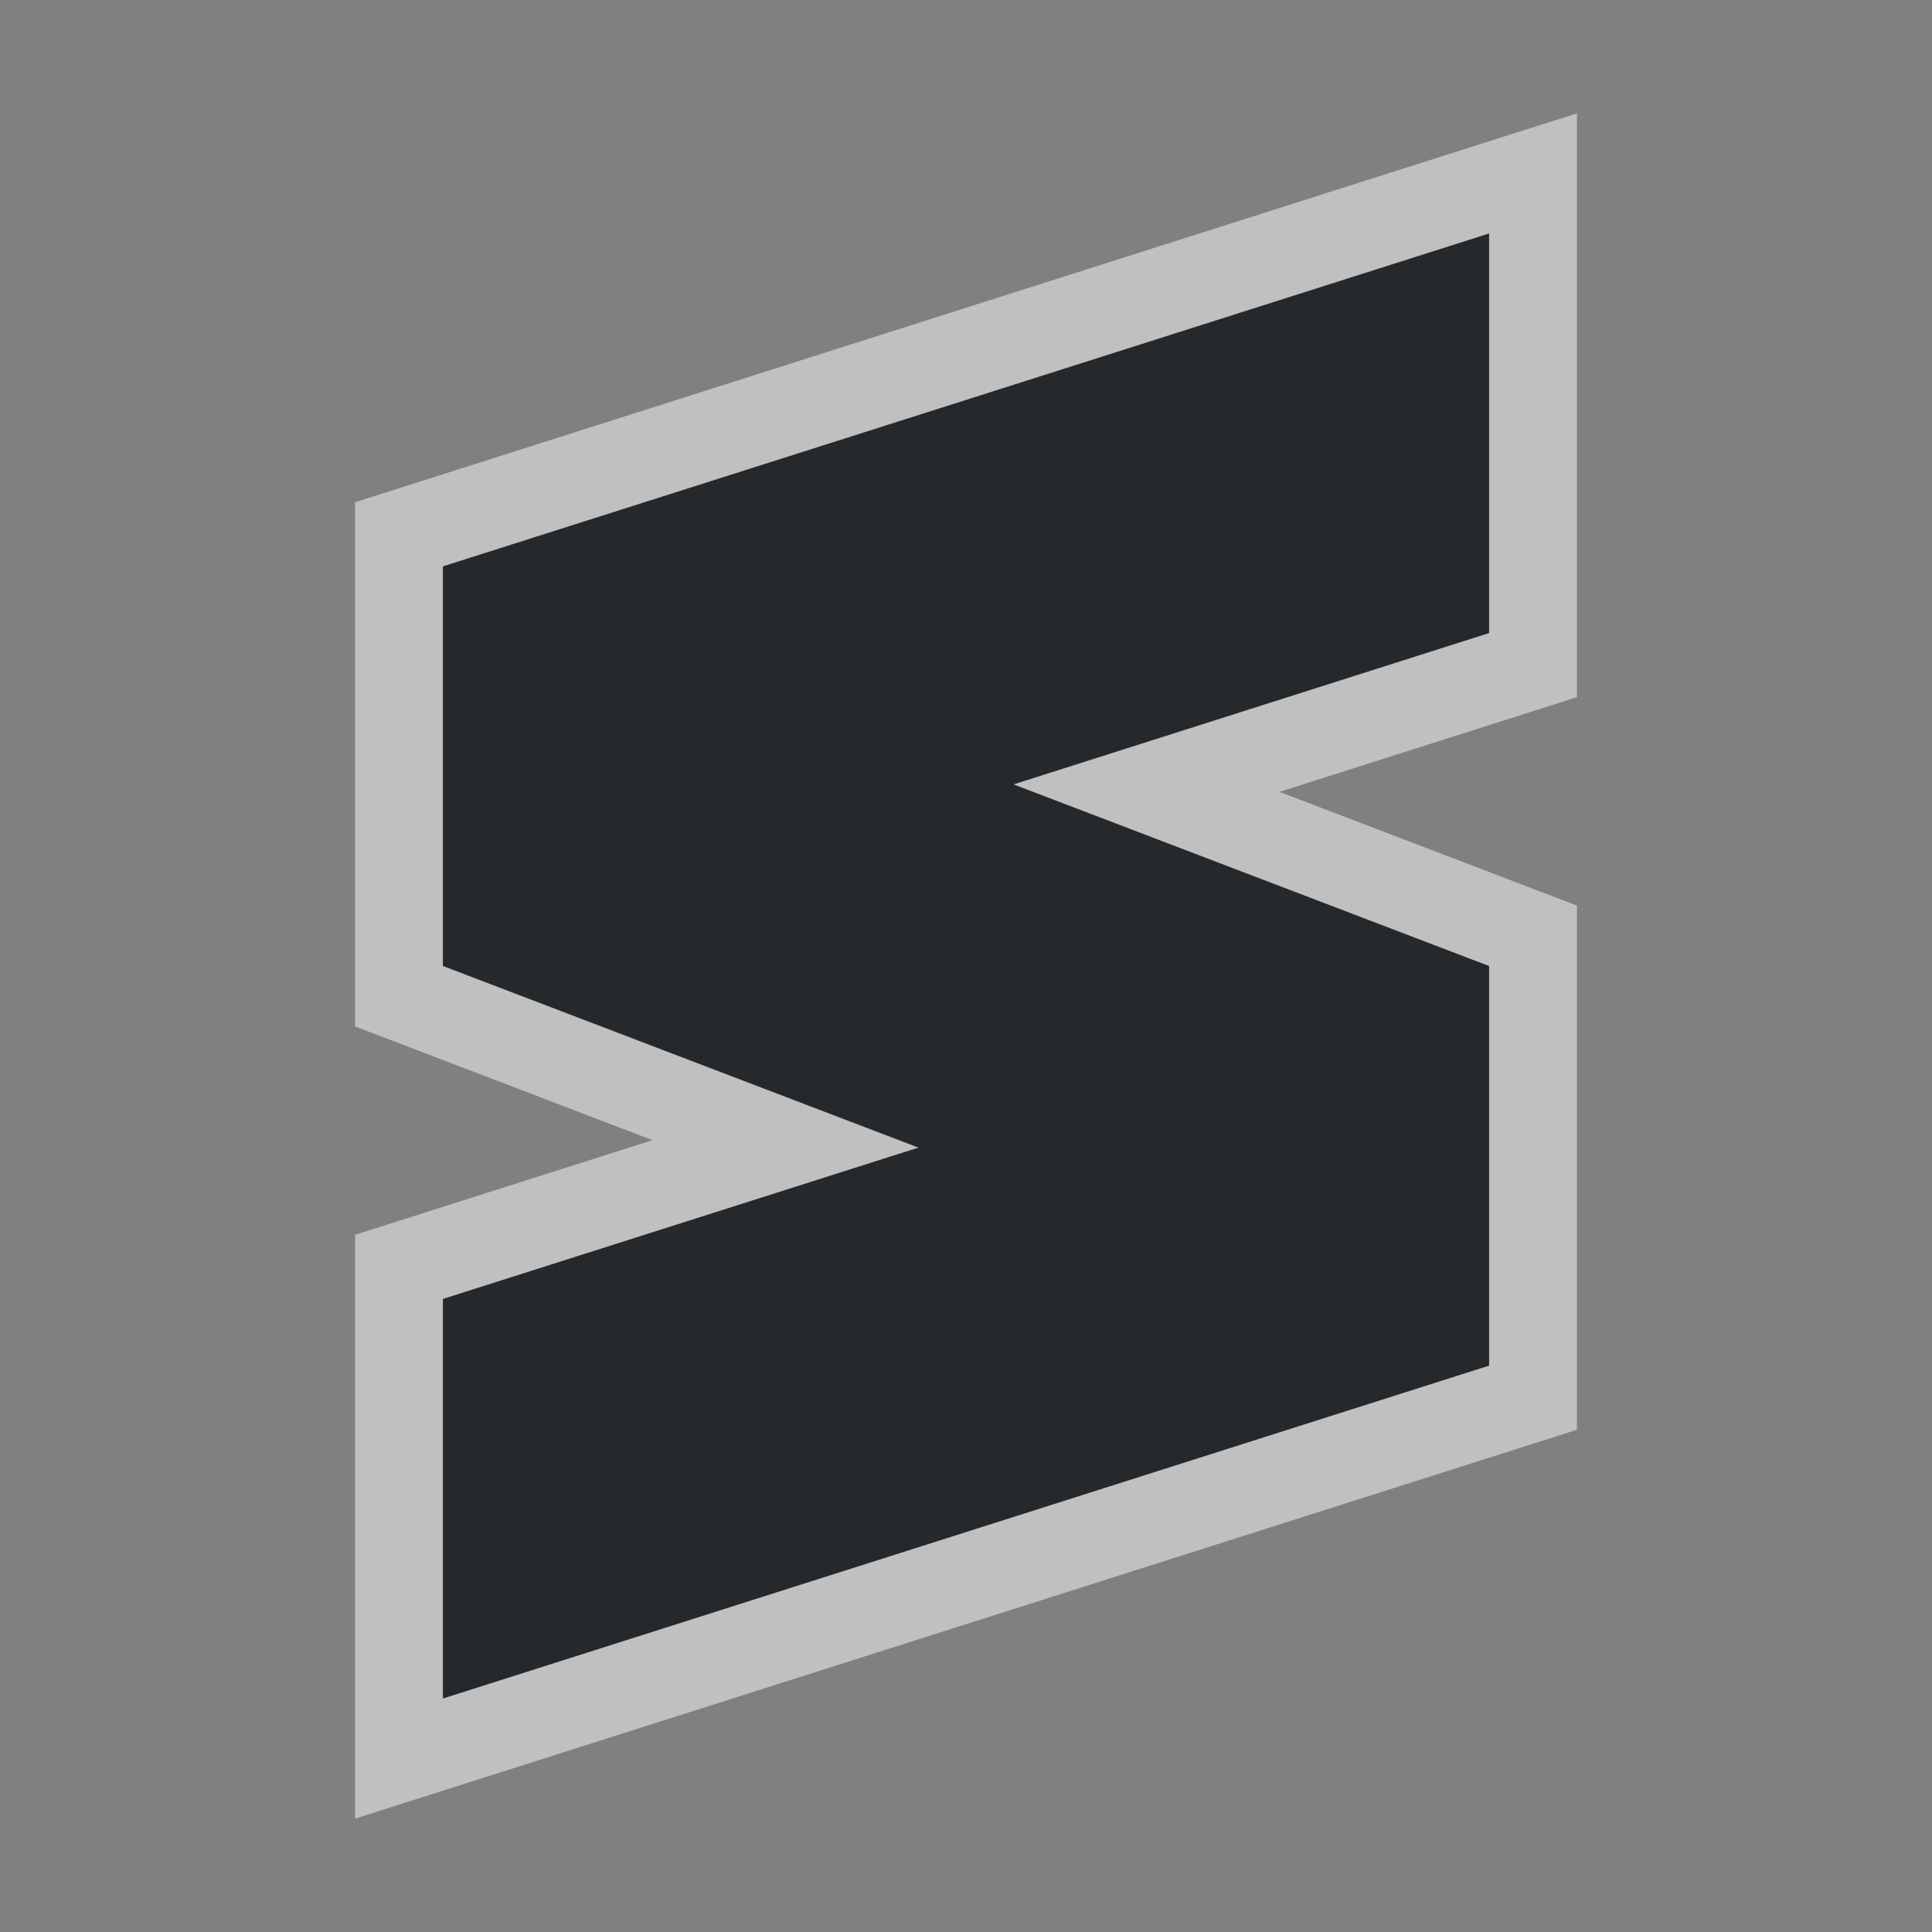 <?xml version="1.0" encoding="UTF-8"?>
<!-- Created with Inkscape (http://www.inkscape.org/) -->
<svg width="22" height="22" version="1.1" xmlns="http://www.w3.org/2000/svg" xmlns:cc="http://creativecommons.org/ns#" xmlns:dc="http://purl.org/dc/elements/1.1/" xmlns:rdf="http://www.w3.org/1999/02/22-rdf-syntax-ns#">
	<rect width="100%" height="100%" fill="#808080" stroke="none"/>
	<defs>
		<style id="current-color-scheme" type="text/css">.ColorScheme-Text {color:#090d11;}.ColorScheme-Background{color:#ffffff;}</style>
	</defs>
	<path id="e" class="ColorScheme-Text" d="m16.957 2.658-11.914 3.791v4.551l5.414 2.068-5.414 1.723v4.551l11.914-3.791v-4.551l-5.414-2.068 5.414-1.723z" style="fill-opacity:.75;fill:currentColor"/>
	<path class="ColorScheme-Background" d="m17.957 1.291-1.303 0.414-12.611 4.014v5.969l3.387 1.295-3.387 1.078v6.648l13.914-4.428v-5.969l-3.387-1.295 3.387-1.078zm-1 1.367v4.551l-5.414 1.723 5.414 2.068v4.551l-11.914 3.791v-4.551l5.414-1.723-5.414-2.068v-4.551z" style="fill-opacity:.5;fill:currentColor"/>
</svg>
